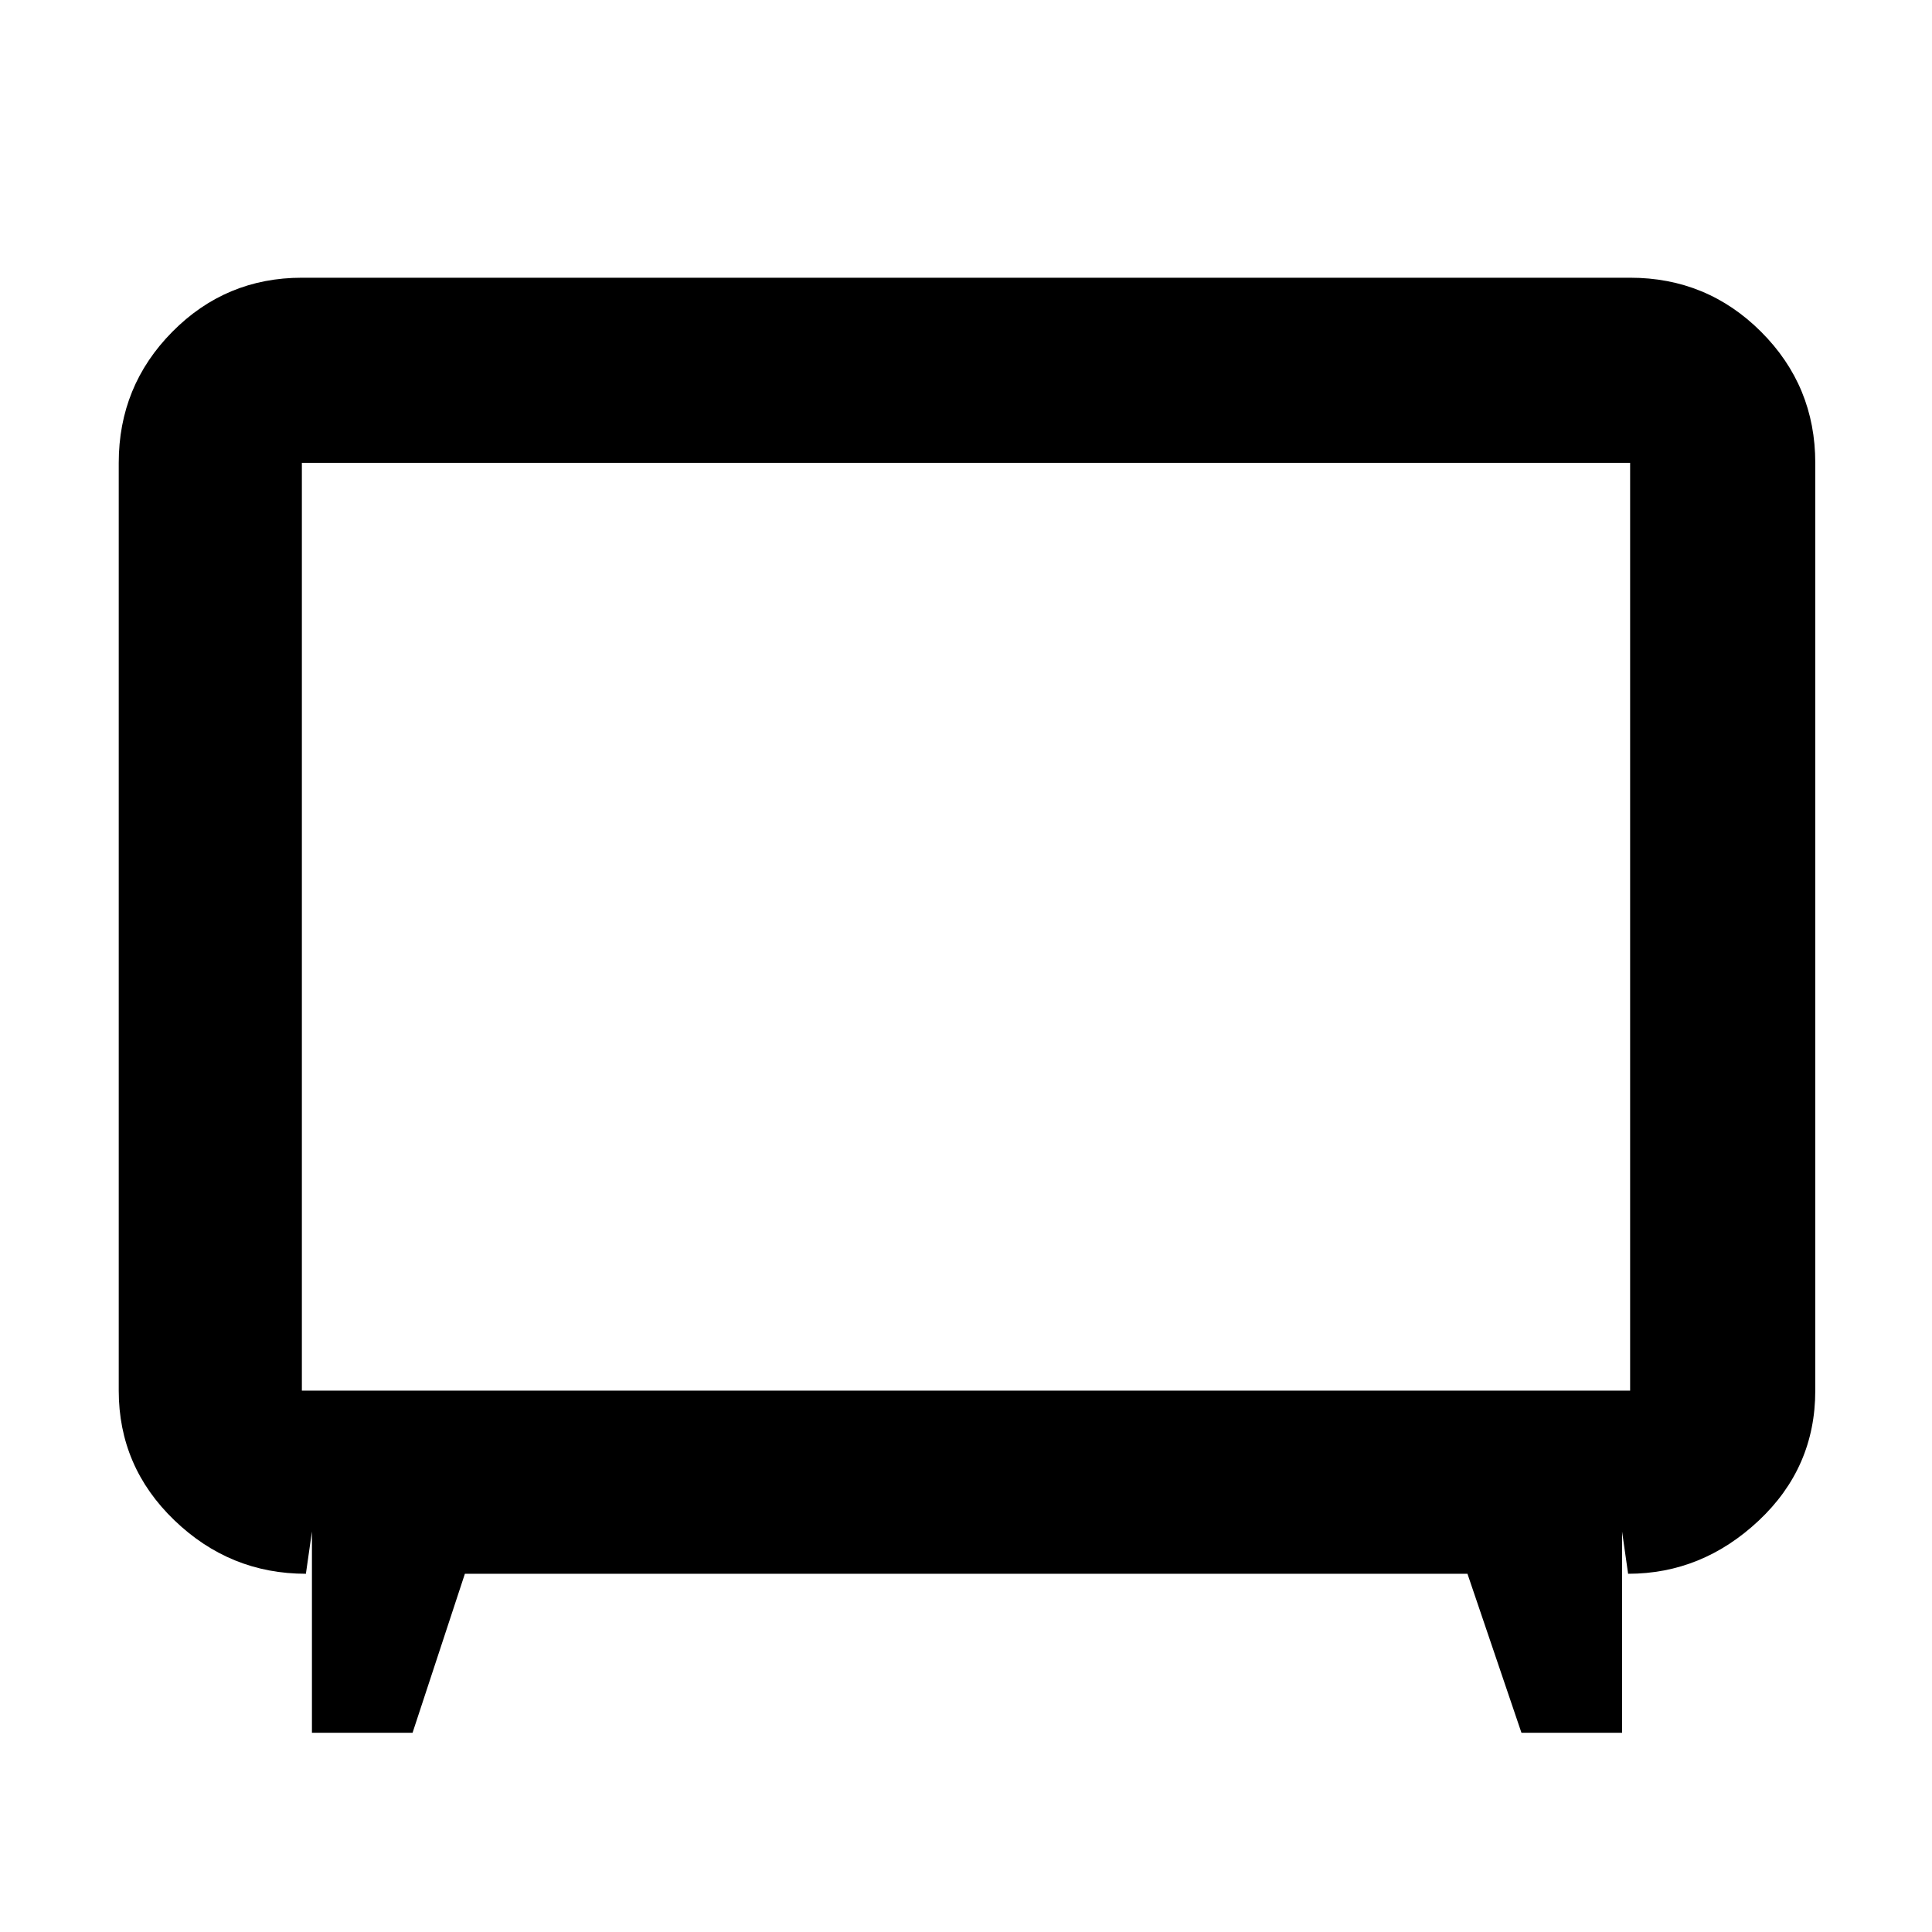 <svg xmlns="http://www.w3.org/2000/svg" height="48" viewBox="0 -960 960 960" width="48"><path d="M155-99v-100l-3 21q-37.75 0-65.37-26.6Q59-231.2 59-269v-461q0-38.21 26.6-65.11Q112.2-822 150-822h660q38.21 0 65.11 26.89Q902-768.21 902-730v461q0 38.21-28.12 64.61Q845.75-178 809-178l-3-21v100h-50l-26.83-79H231l-26 79h-50Zm-5-170h660v-461H150v461Zm330-230Z"/></svg>